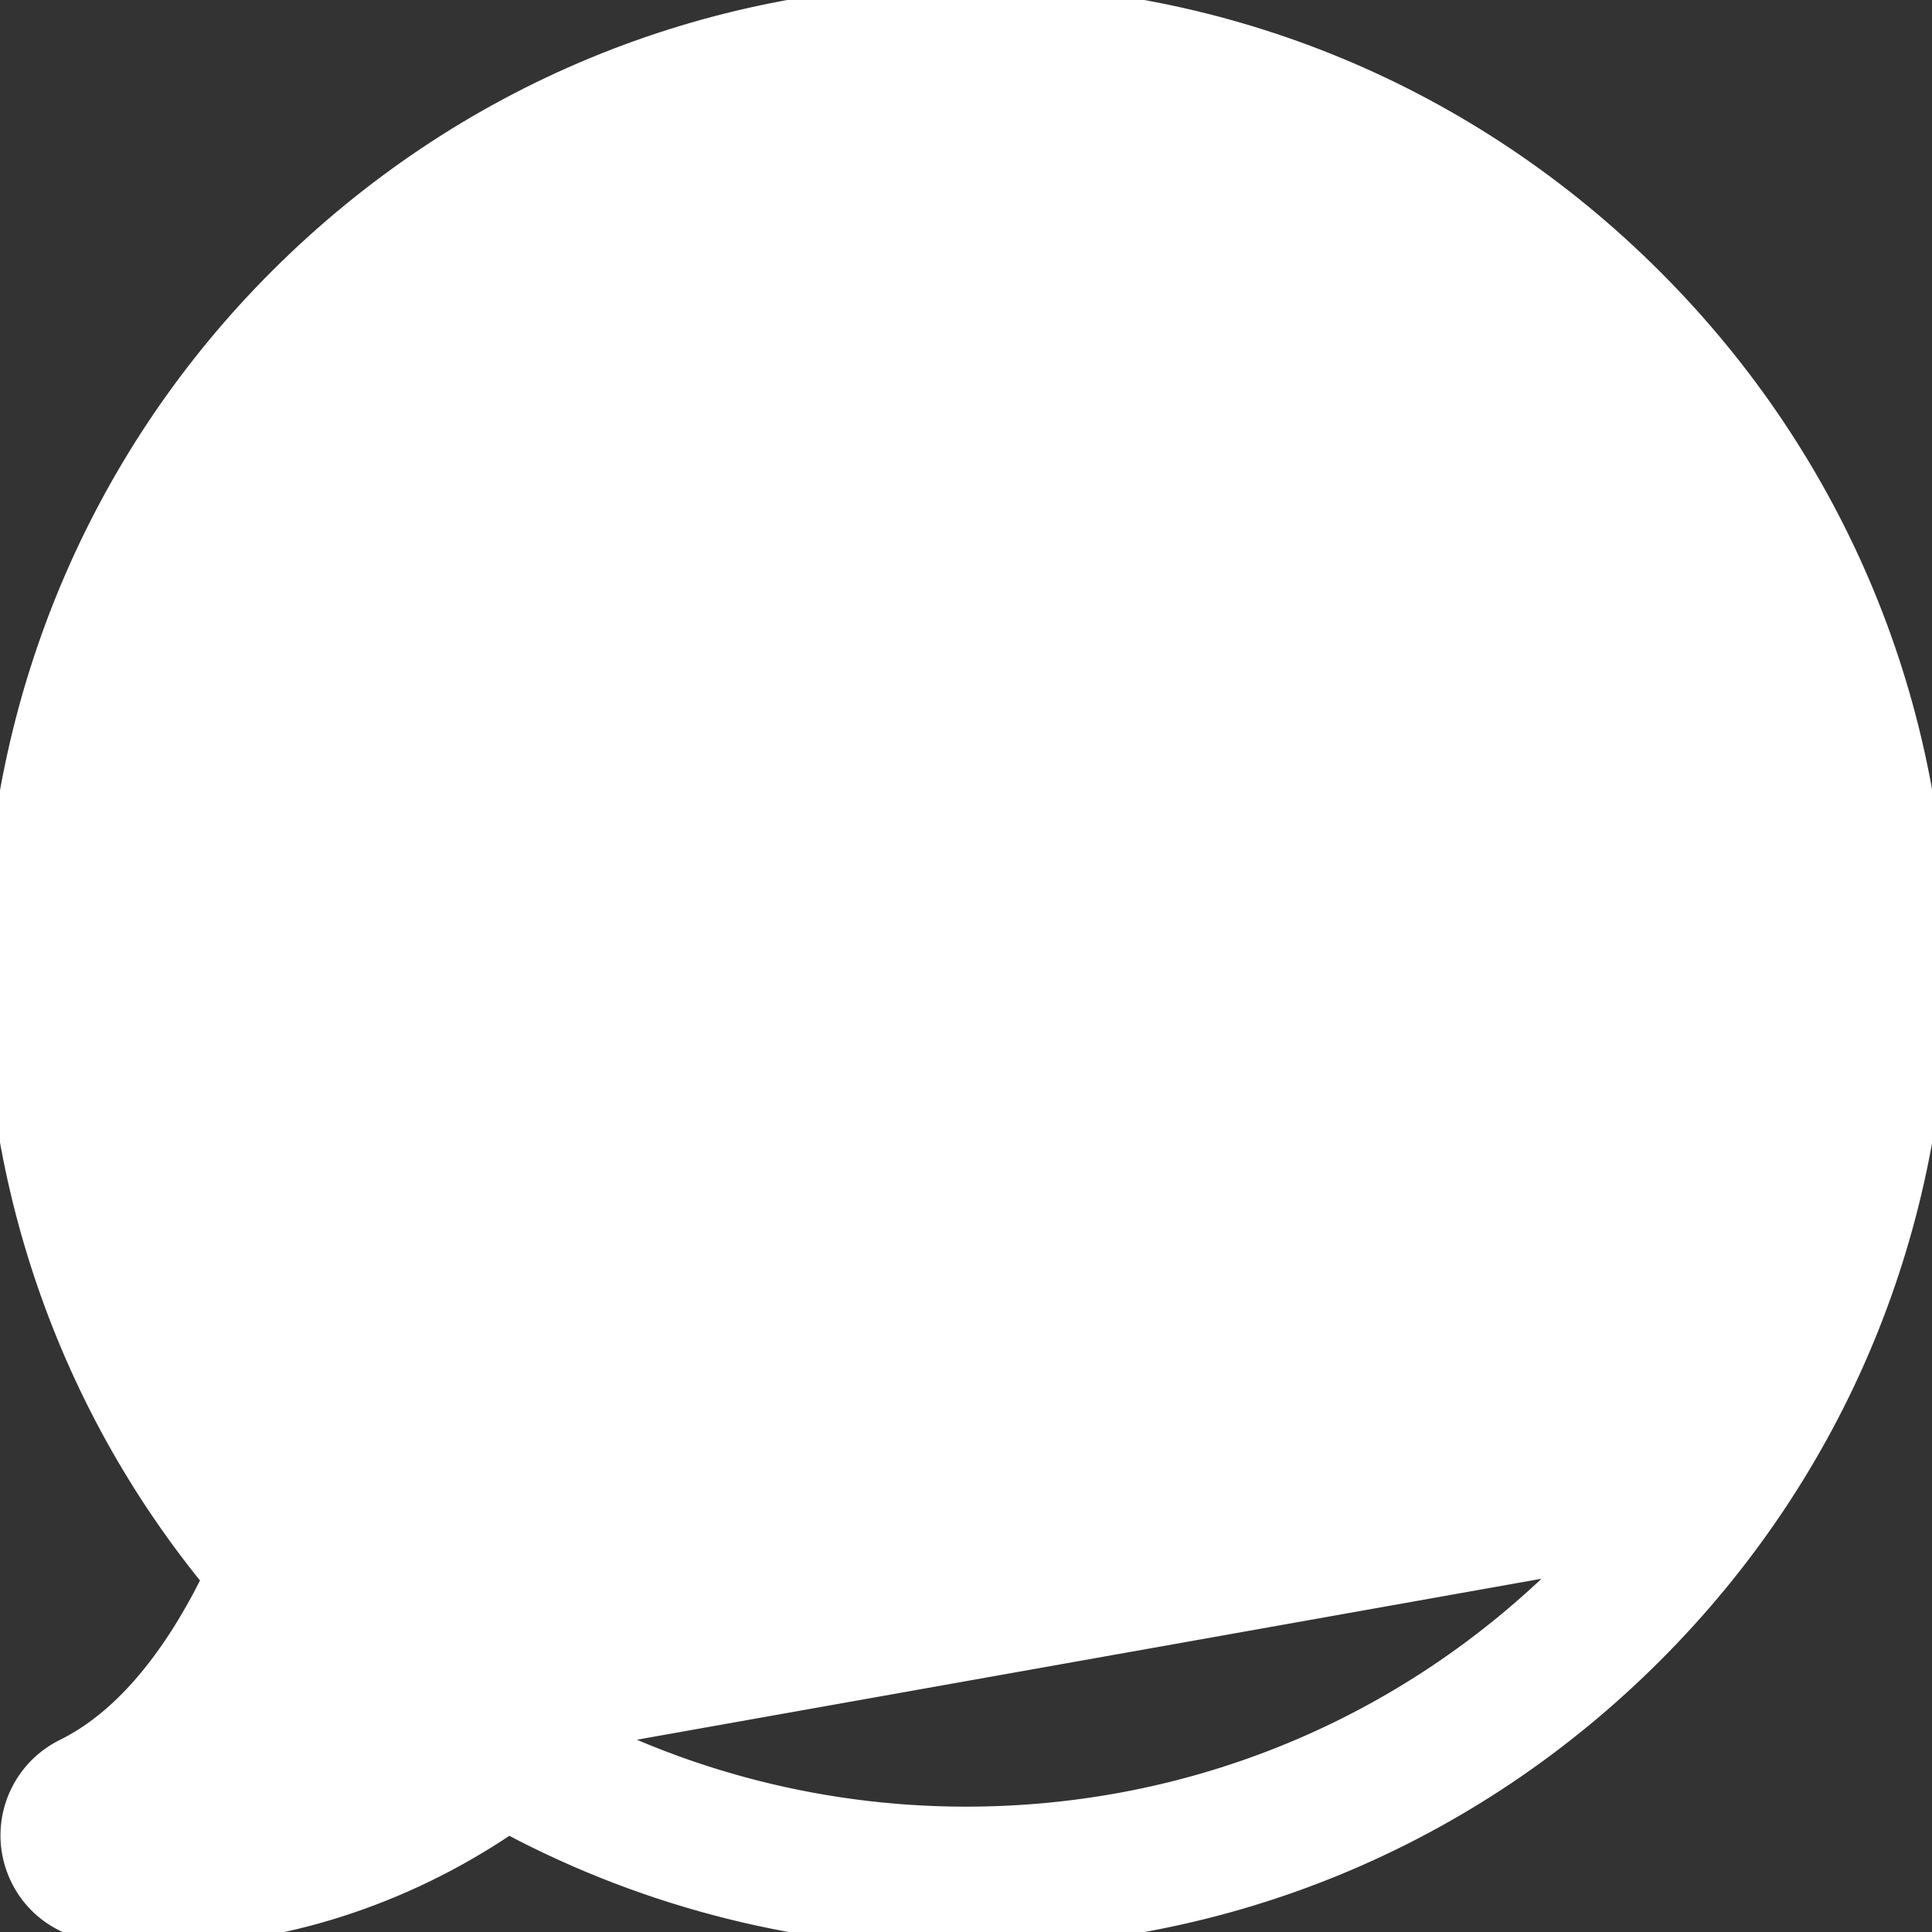 <svg width="24" height="24" viewBox="0 0 24 24" fill="none" xmlns="http://www.w3.org/2000/svg">
<rect x="0" y="0" width="24" height="24" fill="#333333" stroke="none"/>
<path d="M19.453 19.456L19.453 19.456C23.565 15.348 23.566 8.657 19.453 4.539C17.461 2.547 14.818 1.452 11.999 1.452C9.186 1.452 6.538 2.547 4.546 4.539C0.613 8.472 0.418 14.816 4.103 18.978L4.103 18.978C4.304 19.208 4.356 19.53 4.235 19.808C4.235 19.808 4.235 19.808 4.235 19.808L4.143 19.768C3.607 20.997 2.973 21.898 2.223 22.503L19.453 19.456ZM19.453 19.456C17.461 21.448 14.813 22.543 11.999 22.543C10.117 22.543 8.27 22.04 6.662 21.094L6.661 21.093C6.542 21.026 6.405 20.985 6.27 20.985C6.102 20.985 5.93 21.042 5.792 21.145L5.791 21.146C4.476 22.165 3.155 22.43 2.393 22.492L19.453 19.456ZM0.787 21.704L0.787 21.704C0.311 21.939 0.042 22.454 0.119 22.979L0.119 22.98C0.201 23.51 0.606 23.921 1.138 24.003L1.138 24.003C1.409 24.044 1.7 24.07 2.002 24.07C3.478 24.07 5.024 23.568 6.321 22.689C8.061 23.613 10.013 24.1 11.999 24.1C15.233 24.1 18.269 22.843 20.554 20.557C22.84 18.272 24.097 15.231 24.097 12.002C24.097 8.774 22.84 5.733 20.554 3.448C18.269 1.162 15.233 -0.1 11.999 -0.1C8.766 -0.1 5.73 1.157 3.444 3.443C-0.949 7.836 -1.282 14.847 2.603 19.621C2.076 20.679 1.461 21.372 0.787 21.704Z" fill="white" stroke="white" stroke-width="0.2"/>
<path d="M4.752 10.56C4.752 11.686 5.196 12.739 5.987 13.536L5.987 13.536L11.411 18.959C11.569 19.118 11.783 19.204 11.994 19.204C12.202 19.204 12.417 19.125 12.578 18.964C12.578 18.964 12.578 18.964 12.578 18.964L18.016 13.546L18.016 13.546C18.813 12.749 19.251 11.691 19.251 10.57C19.251 9.445 18.813 8.386 18.021 7.589L18.021 7.589C17.224 6.792 16.166 6.354 15.045 6.354C13.919 6.354 12.861 6.792 12.064 7.589L11.999 7.654L11.934 7.589C11.137 6.792 10.079 6.354 8.953 6.354C7.833 6.354 6.774 6.792 5.982 7.584C5.185 8.381 4.747 9.439 4.752 10.56ZM4.752 10.56C4.752 10.56 4.752 10.56 4.752 10.56H4.902L4.752 10.561C4.752 10.561 4.752 10.56 4.752 10.56ZM17.594 10.564V10.565C17.594 11.249 17.328 11.889 16.844 12.374C16.844 12.374 16.844 12.374 16.844 12.374L11.994 17.204L7.154 12.364C6.67 11.879 6.404 11.239 6.404 10.555C6.404 9.871 6.67 9.231 7.149 8.751C7.629 8.272 8.269 8.006 8.953 8.006C9.637 8.006 10.277 8.272 10.762 8.756L11.416 9.41C11.741 9.734 12.263 9.734 12.588 9.41L13.236 8.761C13.721 8.277 14.361 8.011 15.045 8.011C15.724 8.011 16.364 8.276 16.849 8.761C17.334 9.246 17.599 9.886 17.594 10.564Z" fill="white" stroke="white" stroke-width="0.3"/>
</svg>
